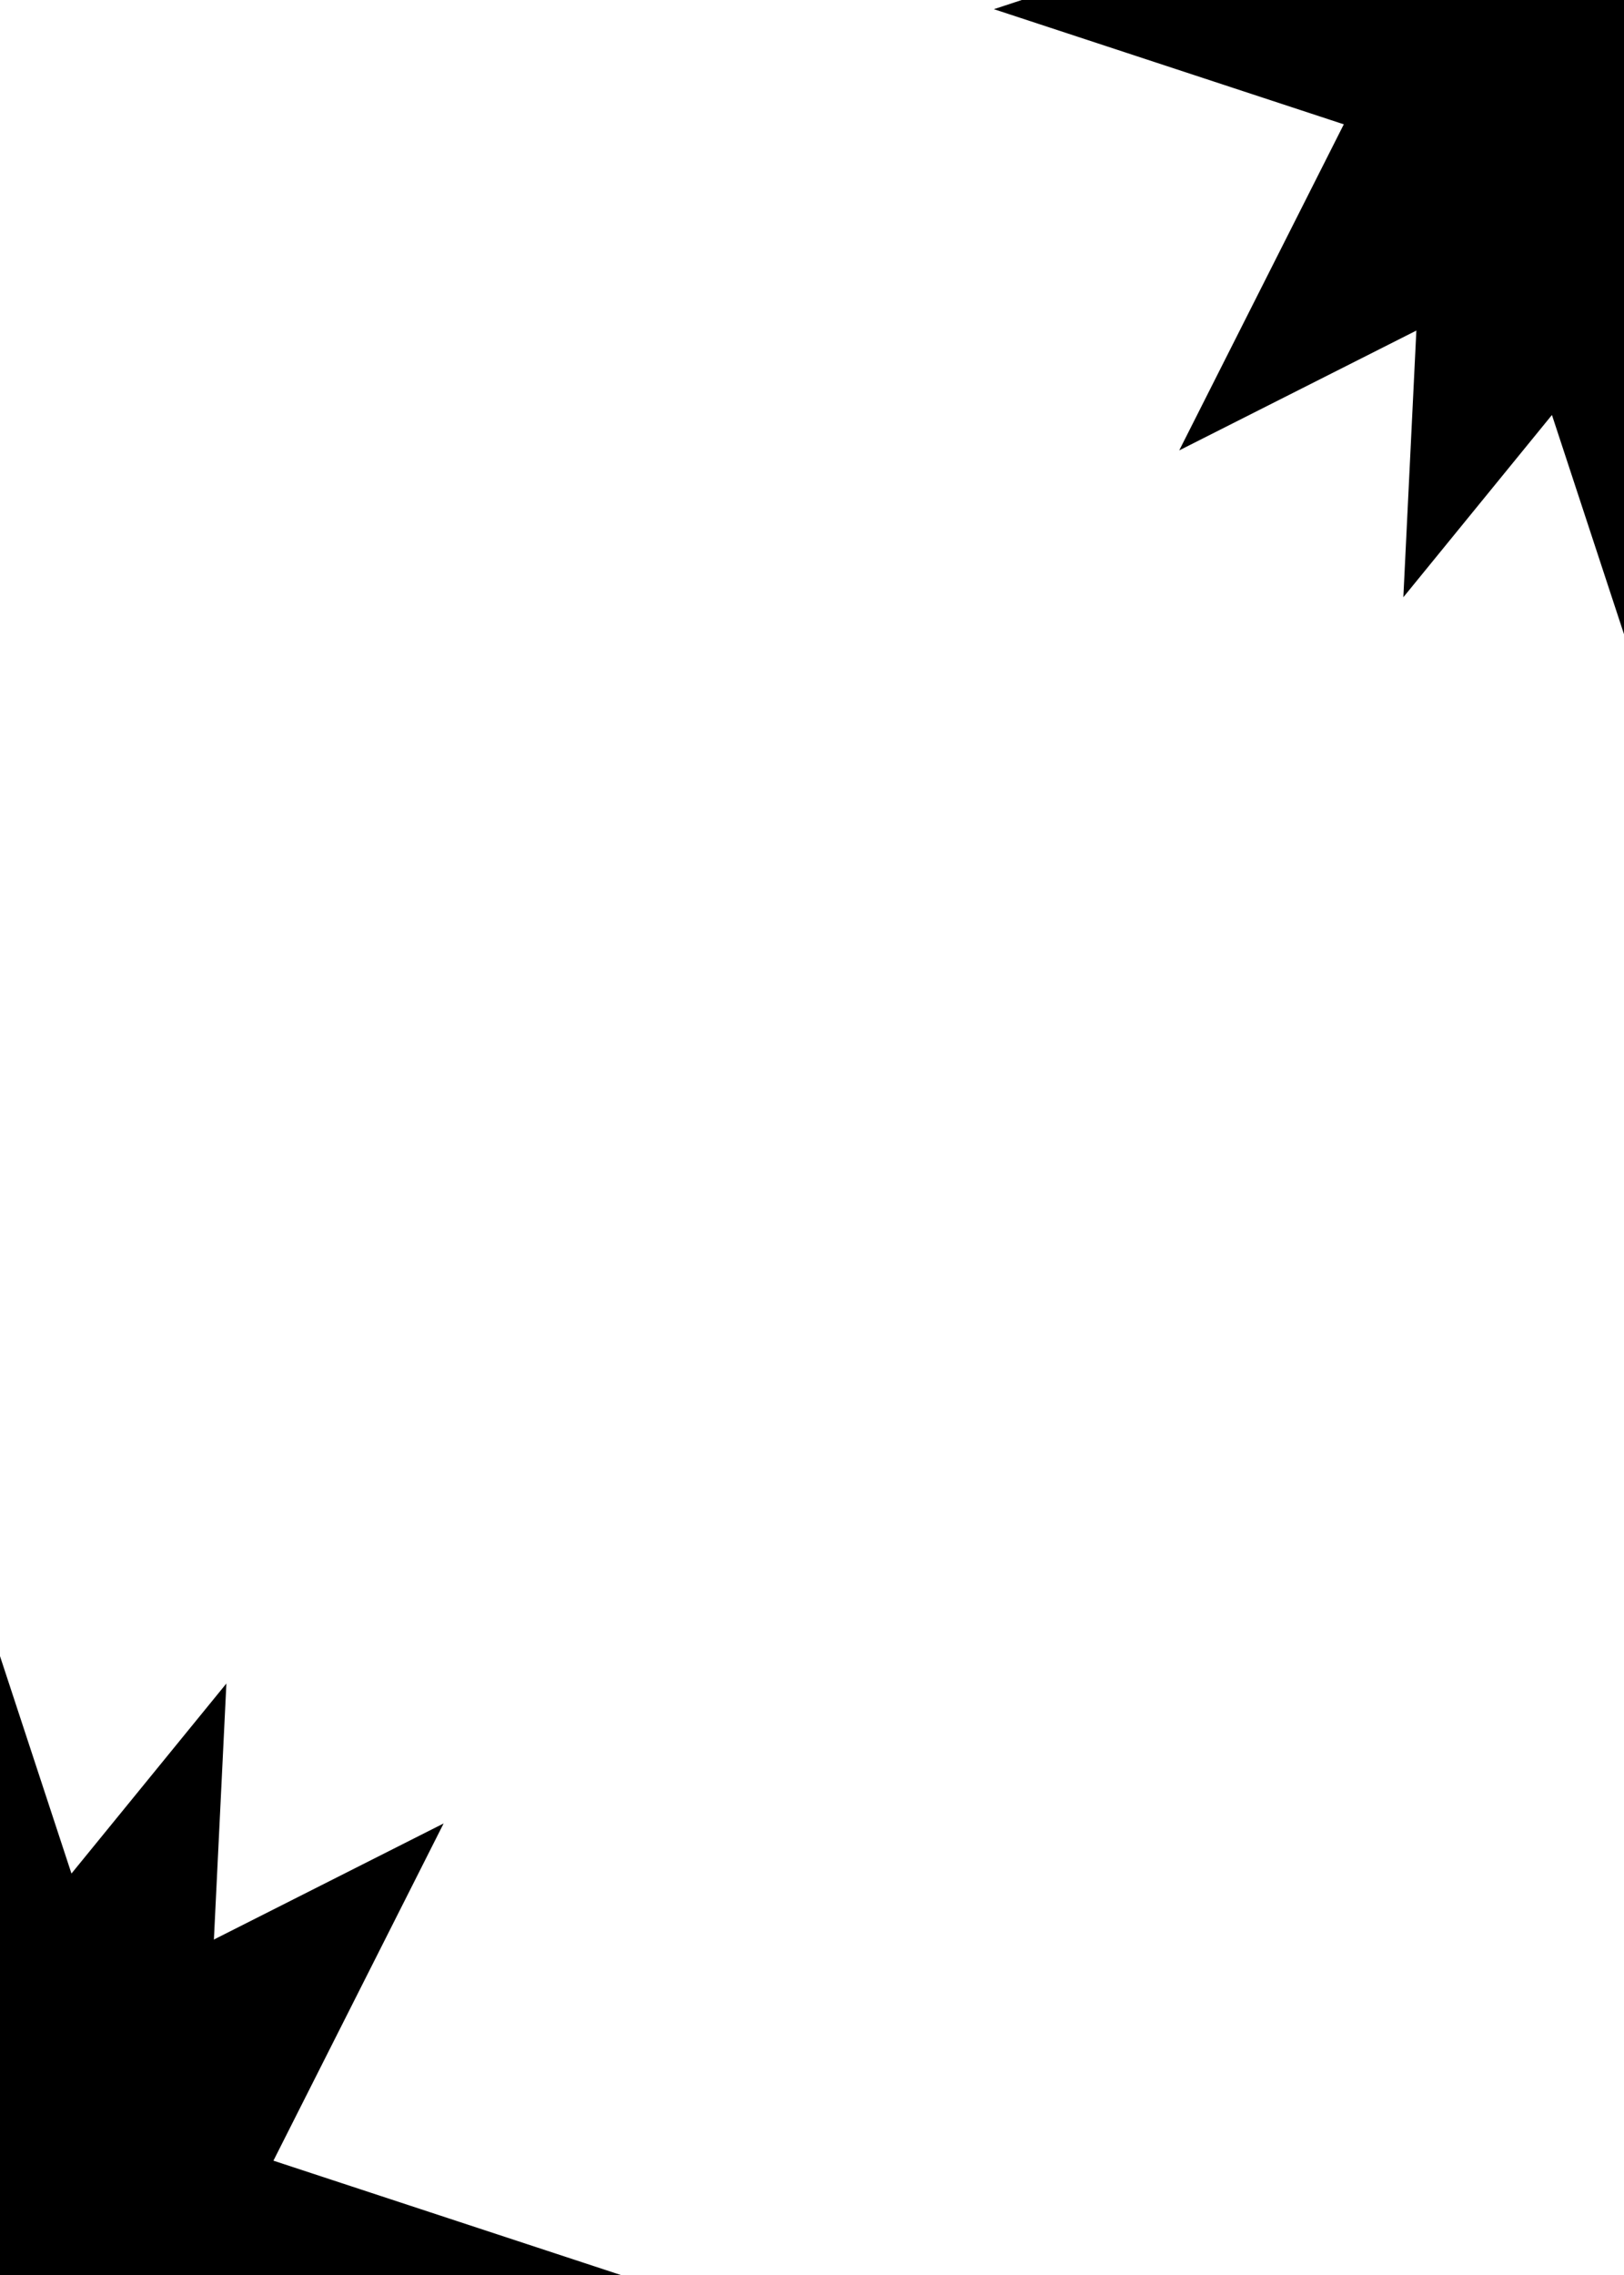 <?xml version="1.0" encoding="UTF-8"?>
<svg width="250px" height="350px" viewBox="0 0 250 350" version="1.1" xmlns="http://www.w3.org/2000/svg" xmlns:xlink="http://www.w3.org/1999/xlink">
    <!-- Generator: Sketch 52.6 (67491) - http://www.bohemiancoding.com/sketch -->
    <title>queen</title>
    <desc>Created with Sketch.</desc>
    <g id="queen" stroke="none" stroke-width="1" fill="none" fill-rule="evenodd">
        <g id="Group" transform="translate(153, -97)" fill="hsl(213, 80%, 37%)">
            <polygon id="Star-Copy-9" style="mix-blend-mode: multiply;" points="97.412 131.506 28.531 166.292 63.318 97.412 28.531 28.531 97.412 63.318 166.292 28.531 131.506 97.412 166.292 166.292"></polygon>
            <polygon id="Star-Copy-10" style="mix-blend-mode: multiply;" transform="translate(97.942, 97.942) rotate(-24) translate(-97.942, -97.942) " points="97.942 132.036 29.061 166.822 63.848 97.942 29.061 29.061 97.942 63.848 166.822 29.061 132.036 97.942 166.822 166.822"></polygon>
            <polygon id="Star-Copy-18" style="mix-blend-mode: multiply;" transform="translate(97.412, 98.412) rotate(-45) translate(-97.412, -98.412) " points="97.412 132.506 28.531 167.292 63.318 98.412 28.531 29.531 97.412 64.318 166.292 29.531 131.506 98.412 166.292 167.292"></polygon>
        </g>
        <g id="Group-Copy" transform="translate(-98, 252)" fill="hsl(213, 80%, 37%)">
            <polygon id="Star-Copy-9" style="mix-blend-mode: multiply;" points="97.412 131.506 28.531 166.292 63.318 97.412 28.531 28.531 97.412 63.318 166.292 28.531 131.506 97.412 166.292 166.292"></polygon>
            <polygon id="Star-Copy-10" style="mix-blend-mode: multiply;" transform="translate(97.942, 97.942) rotate(-24) translate(-97.942, -97.942) " points="97.942 132.036 29.061 166.822 63.848 97.942 29.061 29.061 97.942 63.848 166.822 29.061 132.036 97.942 166.822 166.822"></polygon>
            <polygon id="Star-Copy-18" style="mix-blend-mode: multiply;" transform="translate(97.412, 98.412) rotate(-45) translate(-97.412, -98.412) " points="97.412 132.506 28.531 167.292 63.318 98.412 28.531 29.531 97.412 64.318 166.292 29.531 131.506 98.412 166.292 167.292"></polygon>
        </g>
    </g>
</svg>